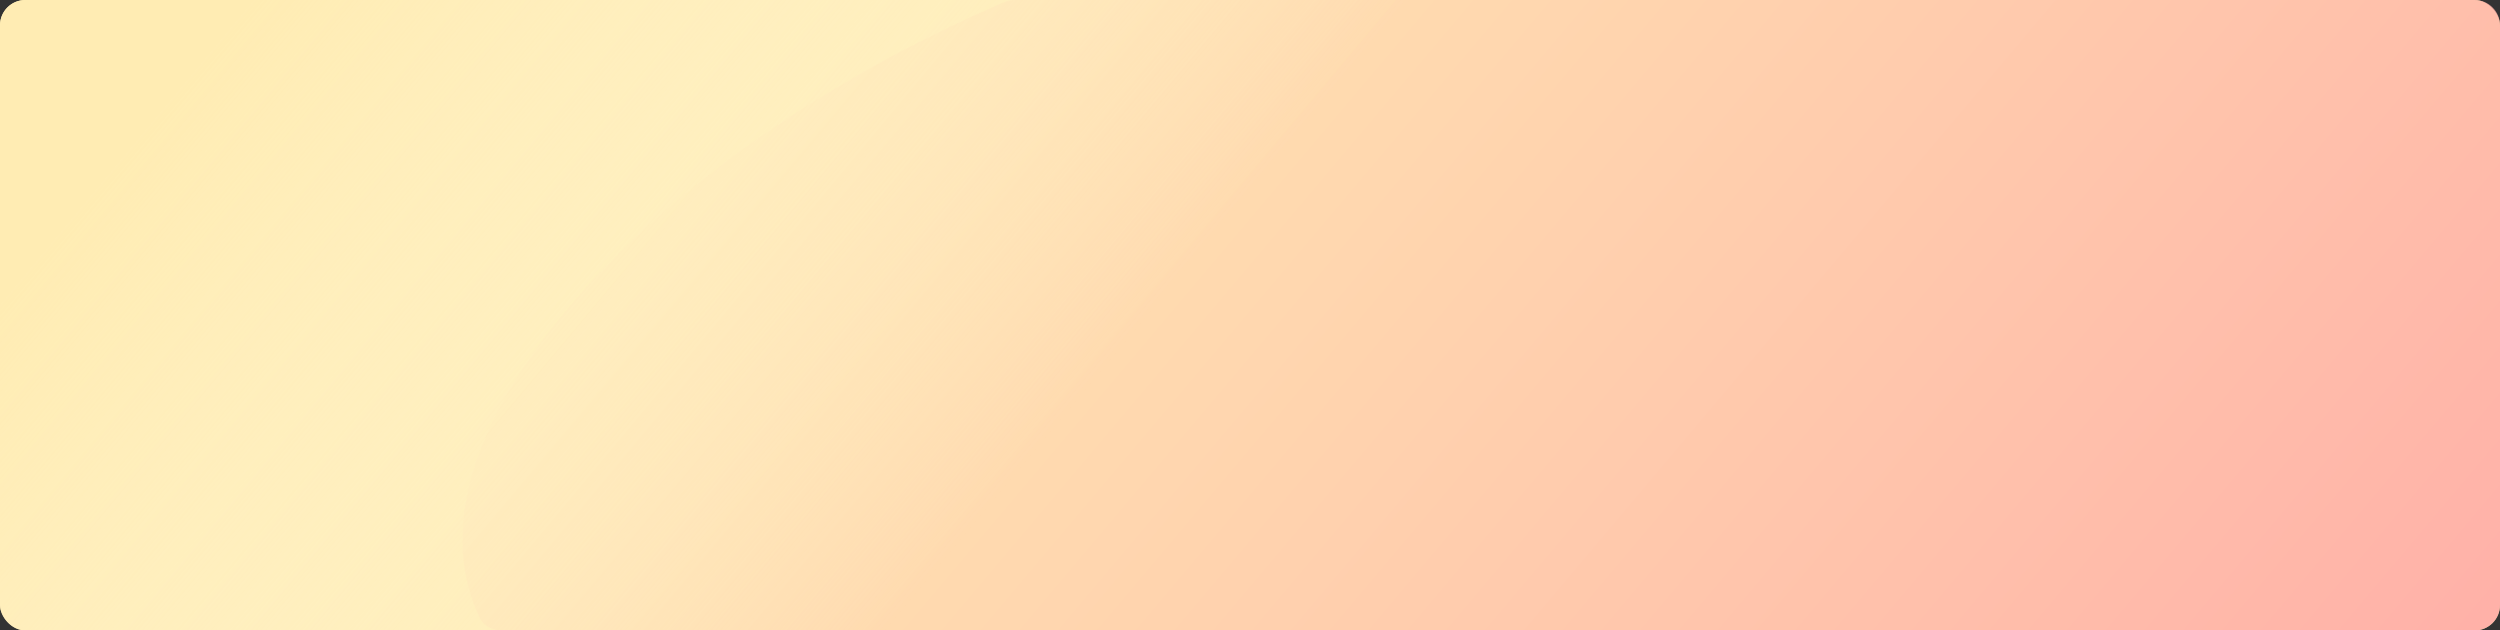 <svg width="1380" height="348" viewBox="0 0 1380 348" fill="none" xmlns="http://www.w3.org/2000/svg">
<rect x="0" y="0" width="1380" height="348" fill="#333333" stroke="none"/>
<rect width="1380" height="348" rx="14" fill="#FFECB3"/>
<path fill-rule="evenodd" clip-rule="evenodd" d="M1380 333.984V14C1380 6.268 1373.73 0 1366 0H559.917C558.026 0 556.153 0.382 554.417 1.131C509.924 20.317 468.366 42.72 430.184 68.398C311.94 147.403 225.994 258.541 264.668 340.781C266.804 345.322 271.516 347.984 276.534 347.984H1366C1373.73 347.984 1380 341.716 1380 333.984Z" fill="url(#paint0_linear_1513_371)" fill-opacity="0.7"/>
<rect width="1380" height="348" rx="14" fill="url(#paint1_linear_1513_371)"/>
<defs>
<linearGradient id="paint0_linear_1513_371" x1="325.924" y1="102.968" x2="1140.32" y2="790.098" gradientUnits="userSpaceOnUse">
<stop stop-color="#FFECB3"/>
<stop offset="1" stop-color="#FF8FA3"/>
</linearGradient>
<linearGradient id="paint1_linear_1513_371" x1="139.084" y1="1.99543e-05" x2="517.109" y2="315.009" gradientUnits="userSpaceOnUse">
<stop stop-color="#FFECB3"/>
<stop offset="1" stop-color="#FFF8E1" stop-opacity="0"/>
</linearGradient>
</defs>
</svg>
